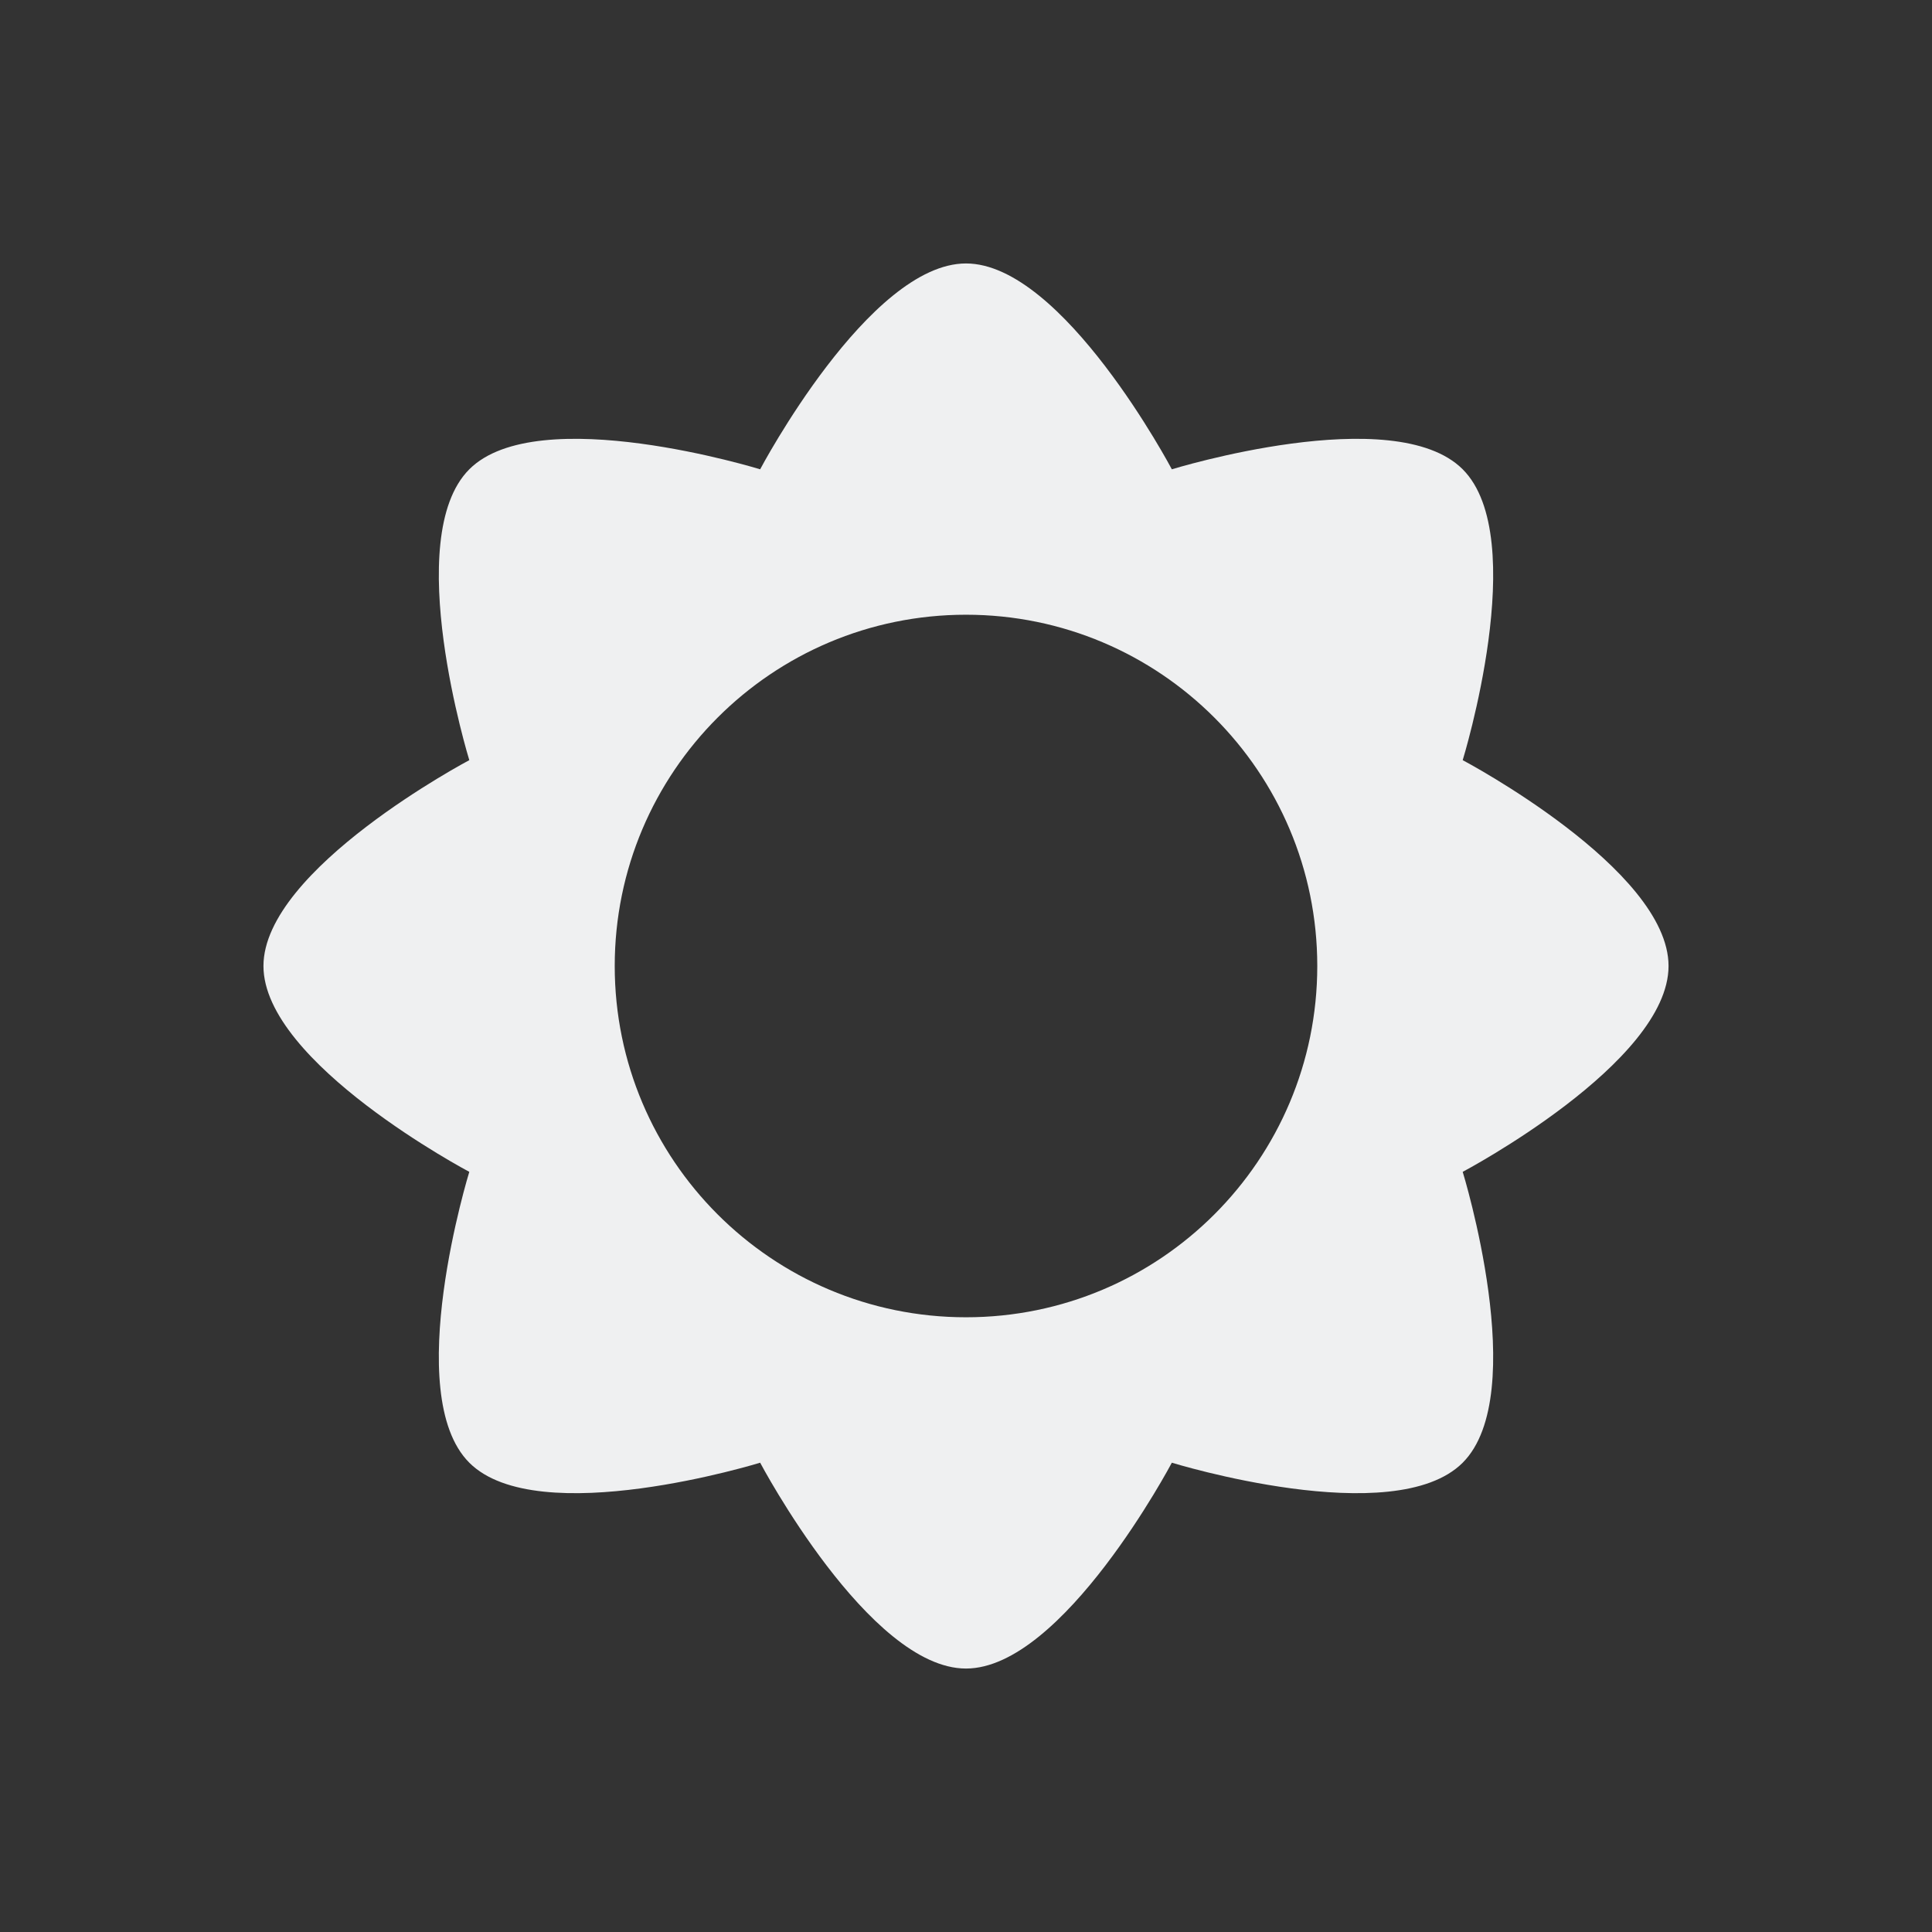<svg xmlns="http://www.w3.org/2000/svg" viewBox="0 0 22 22">
  <rect x="0" y="0" width="22" height="22" fill="#333333" stroke="none"/>
  <defs id="defs3051">
    <style type="text/css" id="current-color-scheme">
      .ColorScheme-Text {
        color:#eff0f1;
      }
      </style>
  </defs>
 <path 
     style="fill:currentColor;fill-opacity:1;stroke:none" 
     d="M 11 3 C 9.895 3 8.656 5.344 8.656 5.344 C 8.656 5.344 6.125 4.563 5.344 5.344 C 4.563 6.125 5.344 8.656 5.344 8.656 C 5.344 8.656 3 9.895 3 11 C 3 12.105 5.344 13.344 5.344 13.344 C 5.344 13.344 4.563 15.875 5.344 16.656 C 6.125 17.437 8.656 16.656 8.656 16.656 C 8.656 16.656 9.895 19 11 19 C 12.105 19 13.344 16.656 13.344 16.656 C 13.344 16.656 15.875 17.437 16.656 16.656 C 17.437 15.875 16.656 13.344 16.656 13.344 C 16.656 13.344 19 12.105 19 11 C 19 9.895 16.656 8.656 16.656 8.656 C 16.656 8.656 17.437 6.125 16.656 5.344 C 15.875 4.563 13.344 5.344 13.344 5.344 C 13.344 5.344 12.105 3 11 3 z M 11 7 C 13.209 7 15 8.791 15 11 C 15 13.209 13.209 15 11 15 C 8.791 15 7 13.209 7 11 C 7 8.791 8.791 7 11 7 z "
	 class="ColorScheme-Text"
     />
</svg>

